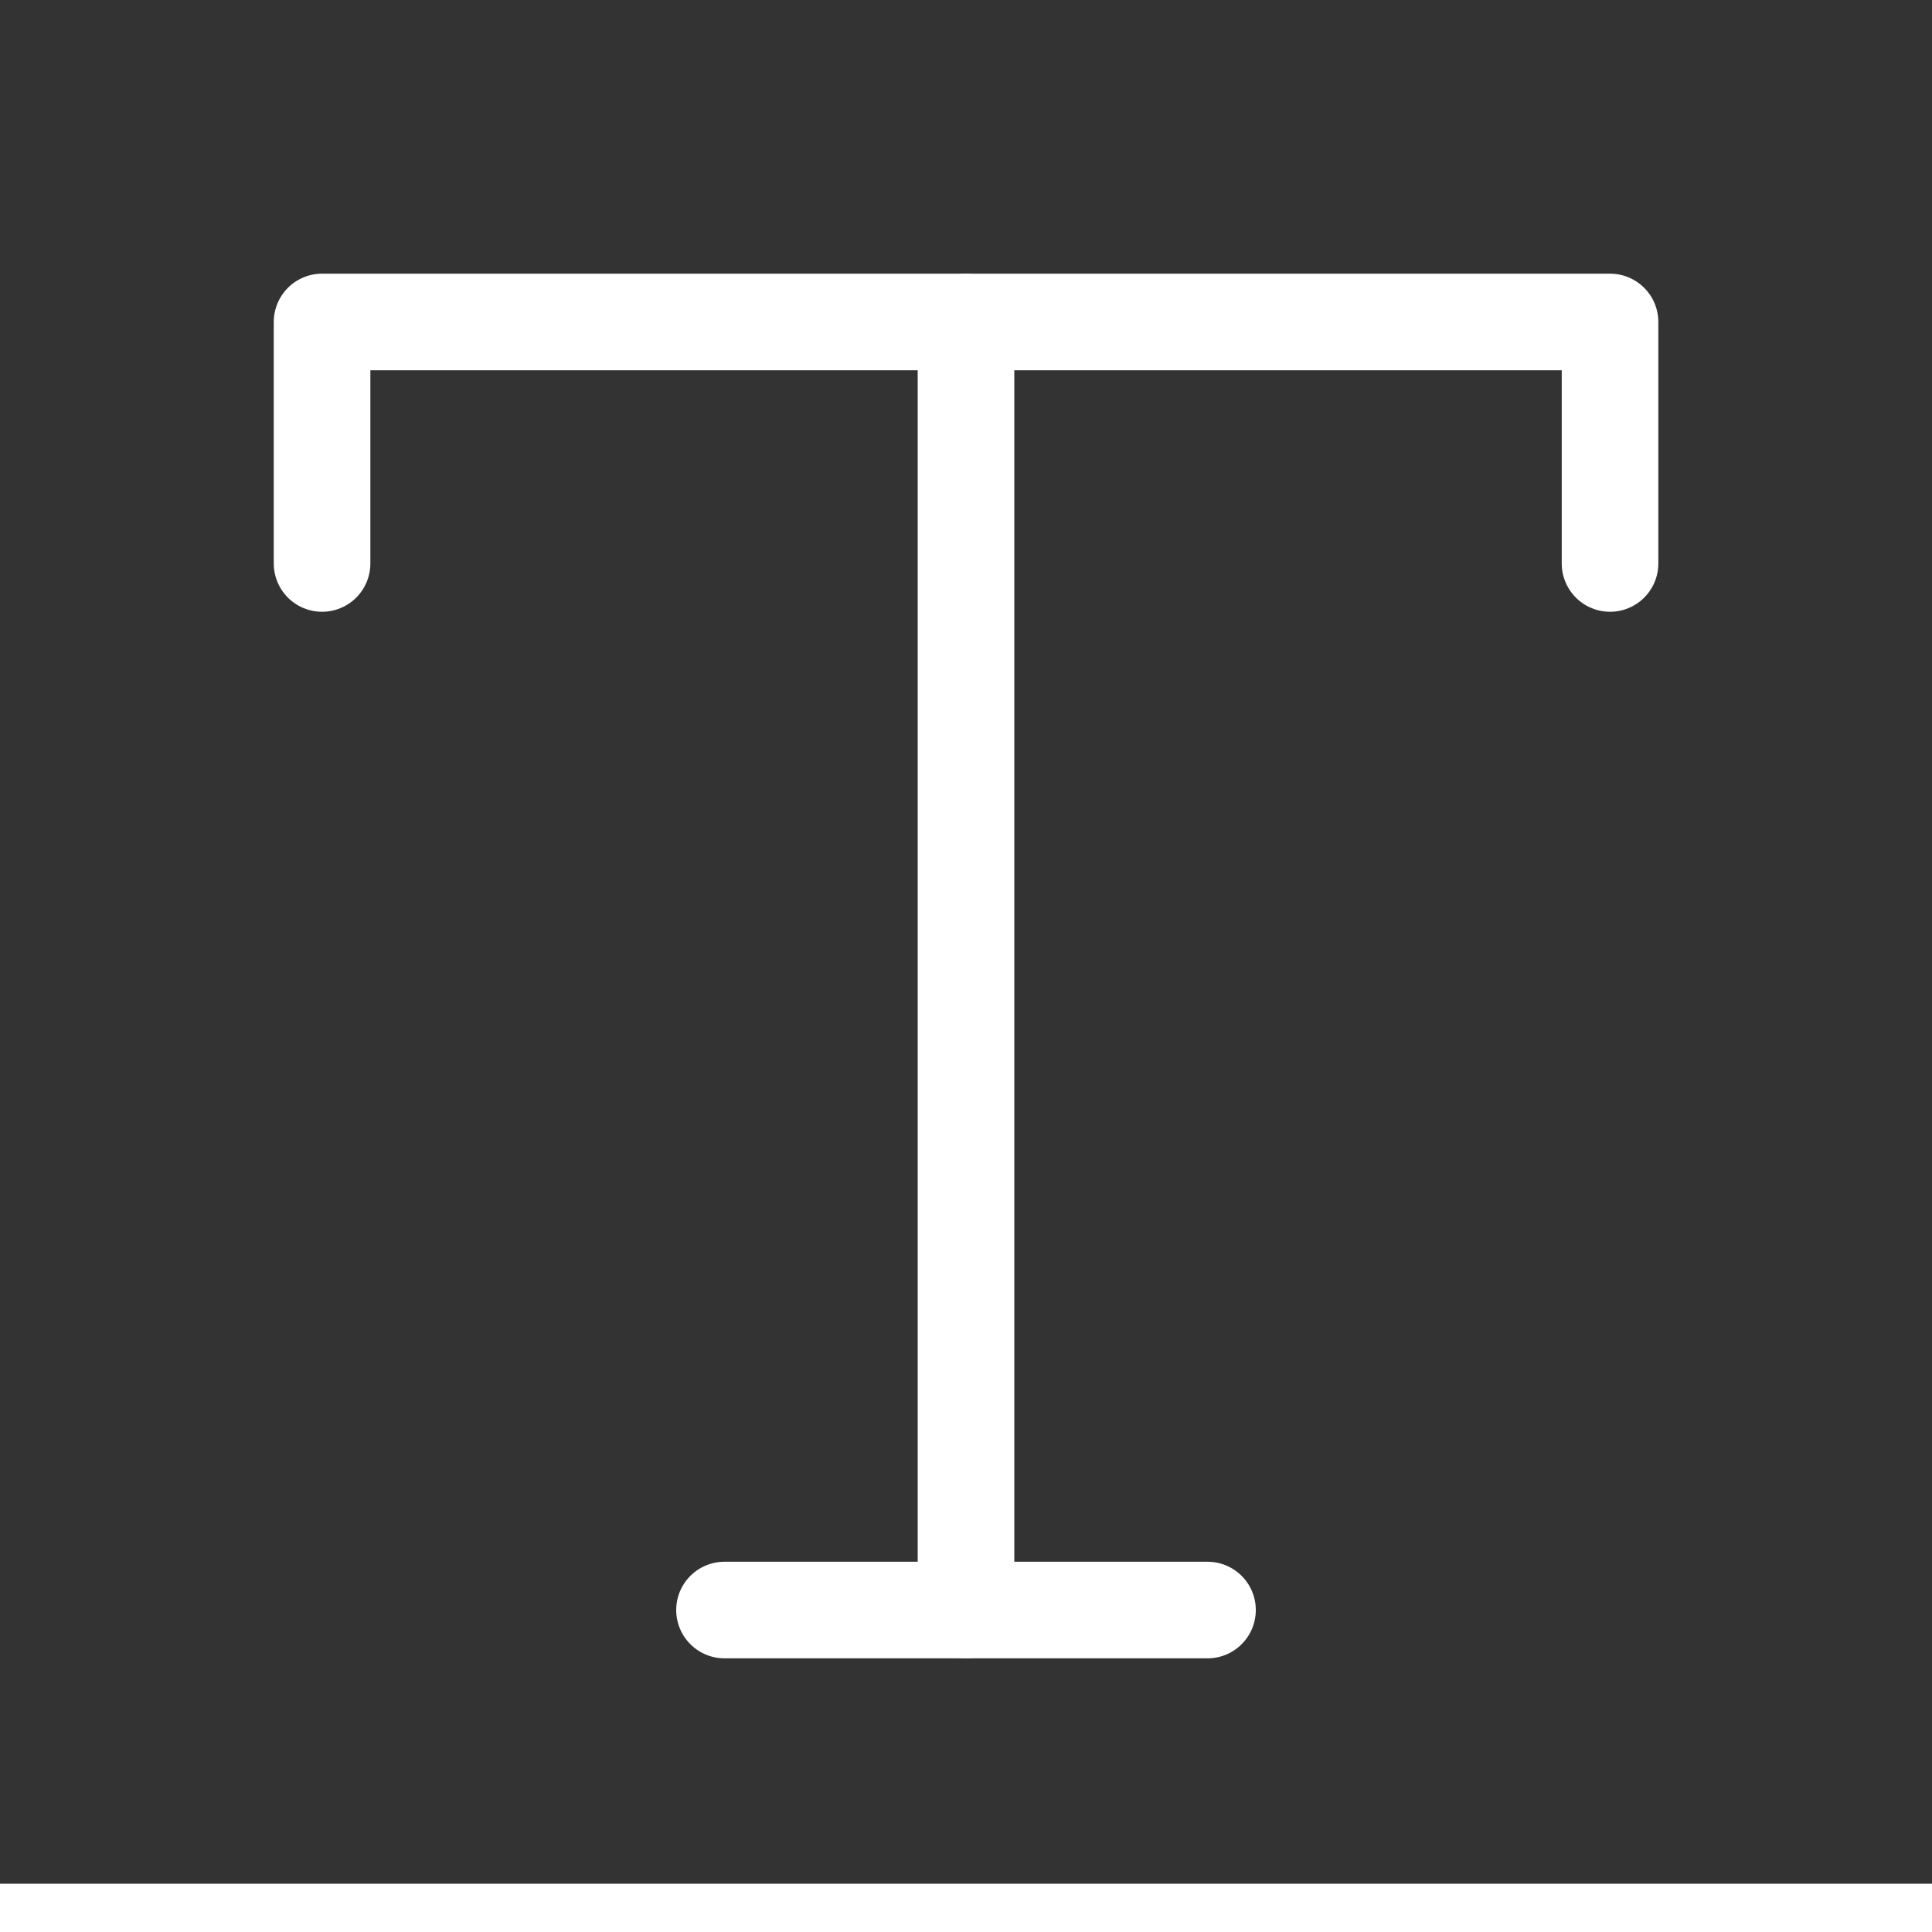 <svg width="20" height="20" viewBox="0 0 20 20" fill="none" xmlns="http://www.w3.org/2000/svg">
<rect x="0" y="0" width="20" height="20" fill="#333333" stroke="none"/>
<g clip-path="url(#clip0_1492_715)">
<path d="M3.334 5.833V3.333H16.667V5.833" stroke="white" stroke-linecap="round" stroke-linejoin="round"/>
<path d="M7.5 16.667H12.5" stroke="white" stroke-linecap="round" stroke-linejoin="round"/>
<path d="M10 3.333V16.667" stroke="white" stroke-linecap="round" stroke-linejoin="round"/>
<path d="M-1 20H21" stroke="white" stroke-linecap="round"/>
</g>
<defs>
<clipPath id="clip0_1492_715">
<rect width="20" height="20" fill="white"/>
</clipPath>
</defs>
</svg>
